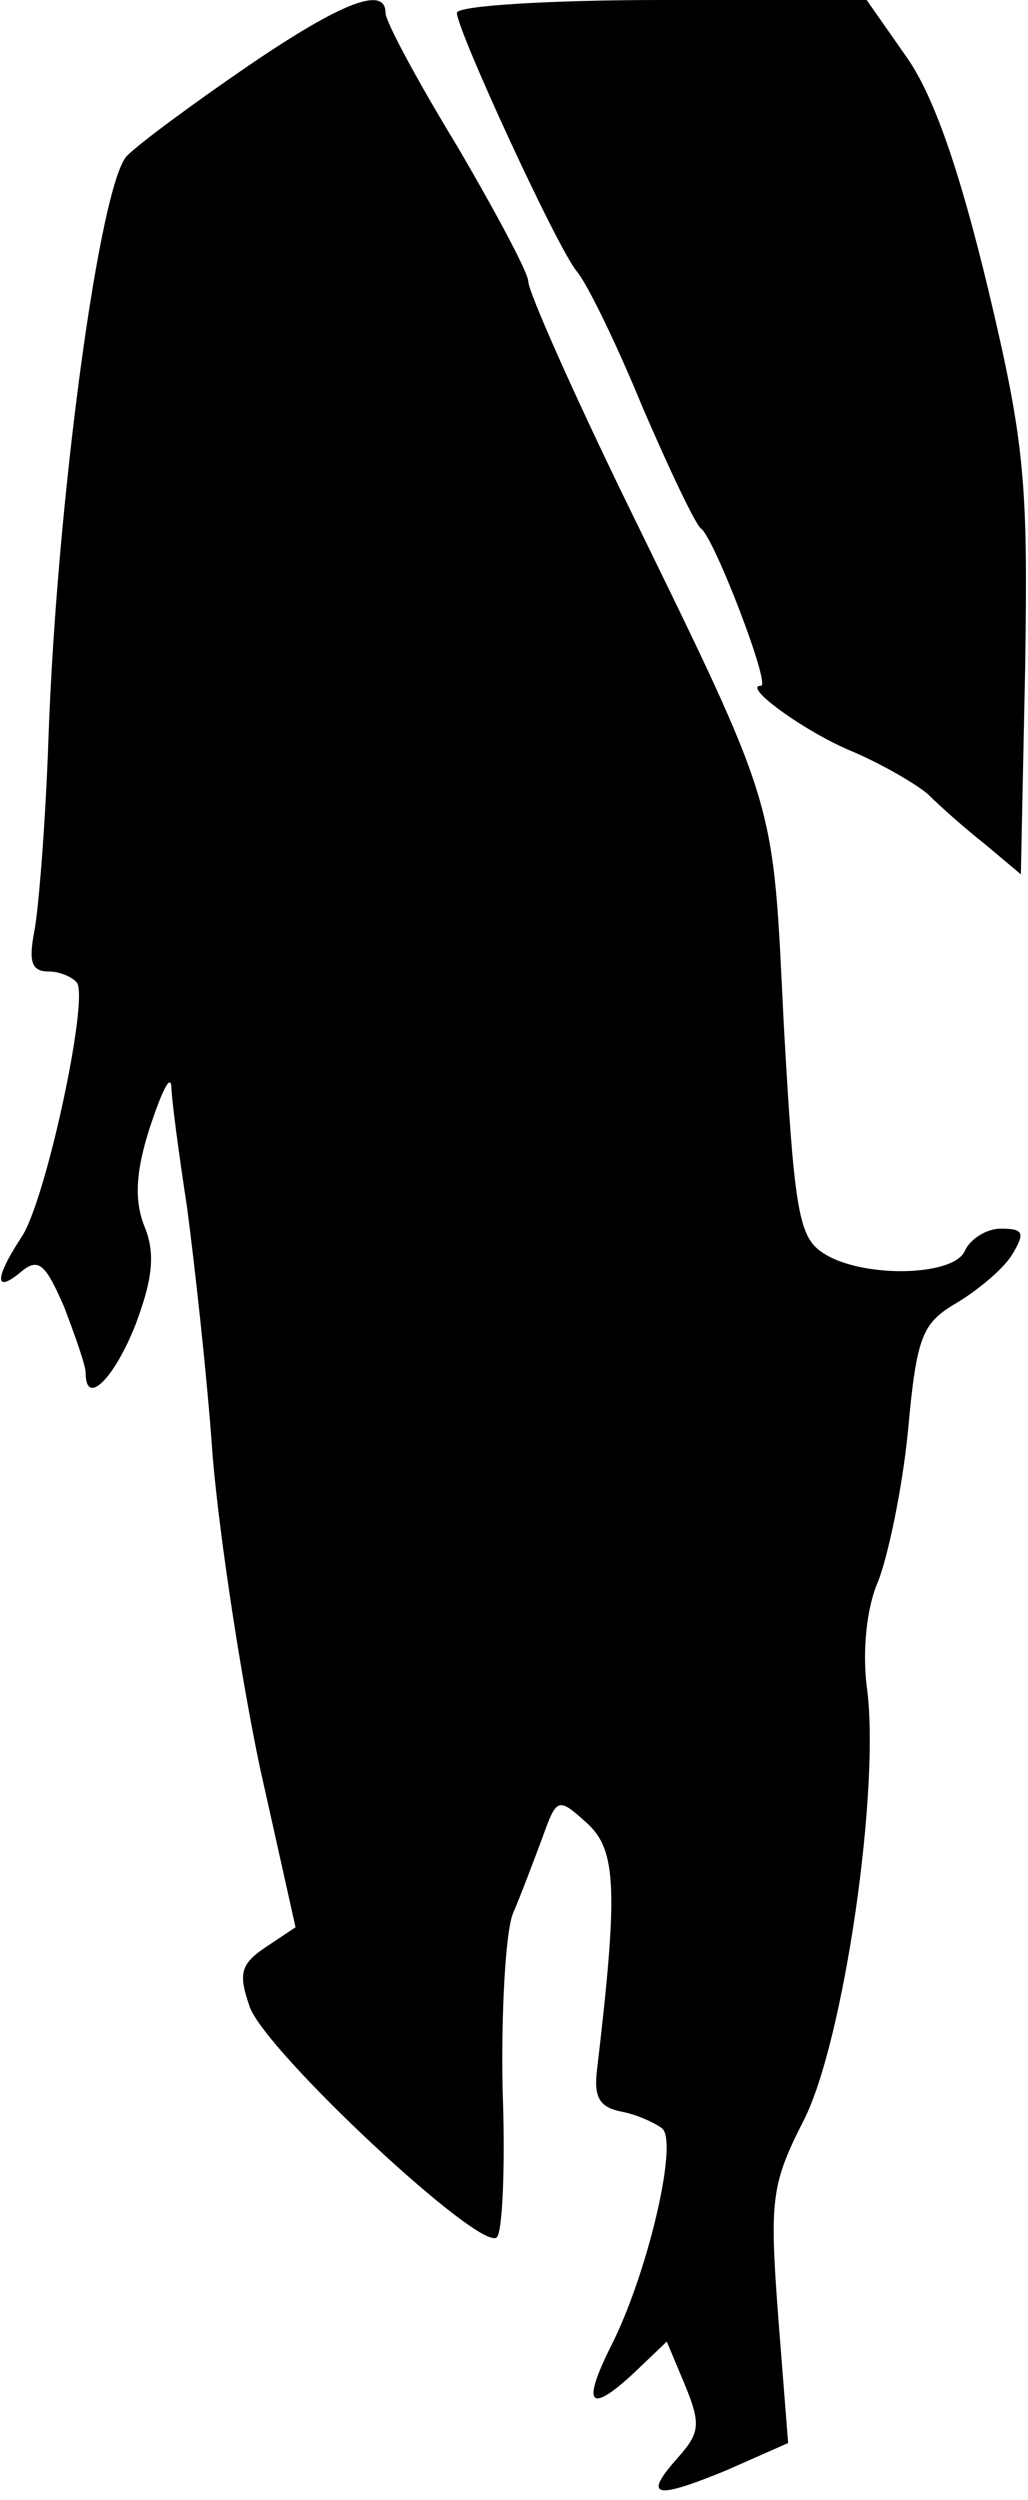 <?xml version="1.0" standalone="no"?>
<!DOCTYPE svg PUBLIC "-//W3C//DTD SVG 20010904//EN"
 "http://www.w3.org/TR/2001/REC-SVG-20010904/DTD/svg10.dtd">
<svg version="1.0" xmlns="http://www.w3.org/2000/svg"
 width="72pt" height="175pt" viewBox="0 0 72 175"
 preserveAspectRatio="xMidYMid meet">
<g transform="translate(0,175) scale(0.1,-0.1)"
fill="#000000" stroke="none">
<path fill="#000000" stroke="none" d="M174 1704 c-38 -26 -76 -54 -85 -63
-19 -19 -49 -239 -55 -406 -2 -60 -7 -122 -10 -137 -4 -21 -2 -28 10 -28 8 0
17 -4 20 -8 8 -13 -22 -153 -39 -178 -19 -29 -19 -40 0 -24 12 10 17 5 30 -25
8 -21 15 -41 15 -46 0 -24 20 -4 35 34 12 32 14 50 6 69 -7 18 -6 38 4 69 8
24 14 37 15 29 0 -8 5 -46 11 -85 5 -38 14 -117 18 -175 5 -58 20 -155 33
-217 l25 -112 -21 -14 c-18 -12 -19 -19 -11 -42 12 -32 162 -172 173 -161 4 4
6 51 4 104 -1 53 2 108 7 122 6 14 15 38 21 54 10 28 11 28 31 10 21 -19 22
-47 7 -174 -2 -18 2 -25 17 -28 11 -2 24 -8 29 -12 11 -11 -11 -103 -36 -152
-21 -42 -15 -48 17 -18 l22 21 13 -31 c11 -27 10 -33 -5 -50 -25 -28 -17 -30
34 -9 l43 19 -7 89 c-6 81 -5 92 18 137 28 55 54 234 44 304 -3 25 0 55 8 73
7 18 17 65 21 106 6 66 10 75 34 89 15 9 33 24 39 34 9 15 8 18 -8 18 -10 0
-21 -7 -25 -15 -7 -19 -75 -20 -101 -1 -16 11 -19 34 -26 158 -8 161 -3 147
-110 366 -38 78 -69 148 -69 155 0 6 -23 49 -50 95 -28 46 -50 87 -50 93 0 19
-30 8 -96 -37z"/>
<path fill="#000000" stroke="none" d="M320 1741 c0 -12 70 -164 84 -181 7 -8
28 -51 46 -95 19 -44 37 -82 41 -85 9 -6 49 -110 42 -110 -14 0 32 -33 64 -46
21 -9 45 -23 53 -30 8 -8 26 -24 40 -35 l25 -21 3 144 c2 130 0 157 -26 266
-20 83 -38 135 -57 162 l-28 40 -143 0 c-79 0 -144 -4 -144 -9z"/>
</g>
</svg>
